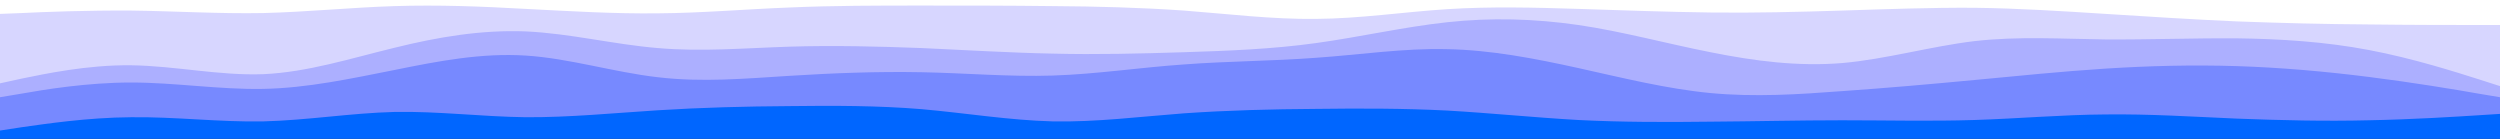 <svg id="visual" viewBox="0 0 900 50" width="900" height="50" xmlns="http://www.w3.org/2000/svg" xmlns:xlink="http://www.w3.org/1999/xlink" version="1.1"><rect x="0" y="0" width="900" height="50" fill="#333333" stroke="none"/><path d="M0 7L7.8 6.7C15.7 6.3 31.3 5.7 47.2 5.8C63 6 79 7 94.8 6.7C110.7 6.3 126.3 4.7 142 4.2C157.7 3.7 173.3 4.3 189.2 5.2C205 6 221 7 236.8 6.8C252.7 6.7 268.3 5.3 284.2 4.7C300 4 316 4 331.8 4C347.7 4 363.3 4 379 4.2C394.7 4.3 410.3 4.7 426.2 5.8C442 7 458 9 473.8 8.8C489.7 8.7 505.3 6.3 521 5.3C536.7 4.3 552.3 4.7 568.2 5.2C584 5.7 600 6.3 615.8 6.5C631.7 6.7 647.3 6.3 663.2 5.8C679 5.3 695 4.7 710.8 4.8C726.7 5 742.3 6 758 7C773.7 8 789.3 9 805.2 9.7C821 10.3 837 10.7 852.8 10.8C868.7 11 884.3 11 892.2 11L900 11L900 0L892.2 0C884.3 0 868.7 0 852.8 0C837 0 821 0 805.2 0C789.3 0 773.7 0 758 0C742.3 0 726.7 0 710.8 0C695 0 679 0 663.2 0C647.3 0 631.7 0 615.8 0C600 0 584 0 568.2 0C552.3 0 536.7 0 521 0C505.3 0 489.7 0 473.8 0C458 0 442 0 426.2 0C410.3 0 394.7 0 379 0C363.3 0 347.7 0 331.8 0C316 0 300 0 284.2 0C268.3 0 252.7 0 236.8 0C221 0 205 0 189.2 0C173.3 0 157.7 0 142 0C126.3 0 110.7 0 94.8 0C79 0 63 0 47.2 0C31.3 0 15.7 0 7.8 0L0 0Z" fill="#ffffff"></path><path d="M0 32L7.8 30.3C15.7 28.7 31.3 25.3 47.2 25.5C63 25.7 79 29.3 94.8 28.7C110.7 28 126.3 23 142 19.2C157.7 15.3 173.3 12.7 189.2 13.3C205 14 221 18 236.8 19.3C252.7 20.7 268.3 19.3 284.2 18.8C300 18.3 316 18.7 331.8 19.3C347.7 20 363.3 21 379 21.3C394.7 21.7 410.3 21.3 426.2 20.8C442 20.3 458 19.7 473.8 17.5C489.7 15.3 505.3 11.7 521 10C536.7 8.3 552.3 8.7 568.2 11C584 13.3 600 17.7 615.8 20.8C631.7 24 647.3 26 663.2 24.7C679 23.3 695 18.7 710.8 16.8C726.7 15 742.3 16 758 16.2C773.7 16.3 789.3 15.7 805.2 15.8C821 16 837 17 852.8 20C868.7 23 884.3 28 892.2 30.5L900 33L900 9L892.2 9C884.3 9 868.7 9 852.8 8.8C837 8.7 821 8.3 805.2 7.7C789.3 7 773.7 6 758 5C742.3 4 726.7 3 710.8 2.8C695 2.7 679 3.3 663.2 3.8C647.3 4.3 631.7 4.7 615.8 4.5C600 4.3 584 3.7 568.2 3.2C552.3 2.7 536.7 2.3 521 3.3C505.3 4.3 489.7 6.7 473.8 6.8C458 7 442 5 426.2 3.8C410.3 2.7 394.7 2.3 379 2.2C363.3 2 347.7 2 331.8 2C316 2 300 2 284.2 2.7C268.3 3.3 252.7 4.7 236.8 4.8C221 5 205 4 189.2 3.2C173.3 2.3 157.7 1.7 142 2.2C126.3 2.7 110.7 4.3 94.8 4.7C79 5 63 4 47.2 3.8C31.3 3.7 15.7 4.3 7.8 4.7L0 5Z" fill="#d7d6ff"></path><path d="M0 37L7.8 35.7C15.7 34.3 31.3 31.7 47.2 31.7C63 31.7 79 34.3 94.8 34C110.7 33.7 126.3 30.3 142 27.2C157.7 24 173.3 21 189.2 22C205 23 221 28 236.8 29.8C252.7 31.7 268.3 30.3 284.2 29.3C300 28.3 316 27.7 331.8 28C347.7 28.3 363.3 29.7 379 29.2C394.7 28.7 410.3 26.3 426.2 25.2C442 24 458 24 473.8 22.8C489.7 21.7 505.3 19.3 521 19.7C536.7 20 552.3 23 568.2 26.5C584 30 600 34 615.8 35.5C631.7 37 647.3 36 663.2 34.8C679 33.7 695 32.3 710.8 30.8C726.7 29.3 742.3 27.7 758 26.7C773.7 25.7 789.3 25.3 805.2 25.8C821 26.3 837 27.7 852.8 29.7C868.7 31.7 884.3 34.3 892.2 35.7L900 37L900 31L892.2 28.5C884.3 26 868.7 21 852.8 18C837 15 821 14 805.2 13.8C789.3 13.7 773.7 14.3 758 14.2C742.3 14 726.7 13 710.8 14.8C695 16.7 679 21.3 663.2 22.7C647.3 24 631.7 22 615.8 18.8C600 15.7 584 11.3 568.2 9C552.3 6.7 536.7 6.3 521 8C505.3 9.7 489.7 13.3 473.8 15.5C458 17.7 442 18.3 426.2 18.8C410.3 19.3 394.7 19.7 379 19.3C363.3 19 347.7 18 331.8 17.3C316 16.7 300 16.3 284.2 16.8C268.3 17.3 252.7 18.7 236.8 17.3C221 16 205 12 189.2 11.3C173.3 10.7 157.7 13.3 142 17.2C126.3 21 110.7 26 94.8 26.7C79 27.3 63 23.7 47.2 23.5C31.3 23.3 15.7 26.7 7.8 28.3L0 30Z" fill="#acafff"></path><path d="M0 49L7.8 47.8C15.7 46.7 31.3 44.3 47.2 44.2C63 44 79 46 94.8 45.7C110.7 45.3 126.3 42.7 142 42.3C157.7 42 173.3 44 189.2 44.2C205 44.3 221 42.7 236.8 41.7C252.7 40.7 268.3 40.3 284.2 40.2C300 40 316 40 331.8 41.3C347.7 42.7 363.3 45.3 379 45.7C394.7 46 410.3 44 426.2 42.8C442 41.7 458 41.3 473.8 41.2C489.7 41 505.3 41 521 41.8C536.7 42.7 552.3 44.3 568.2 45.2C584 46 600 46 615.8 45.8C631.7 45.7 647.3 45.3 663.2 45.3C679 45.3 695 45.7 710.8 45.2C726.7 44.7 742.3 43.3 758 43.2C773.7 43 789.3 44 805.2 44.7C821 45.3 837 45.7 852.8 45.3C868.7 45 884.3 44 892.2 43.5L900 43L900 35L892.2 33.7C884.3 32.3 868.7 29.7 852.8 27.7C837 25.7 821 24.3 805.2 23.8C789.3 23.3 773.7 23.7 758 24.7C742.3 25.7 726.7 27.3 710.8 28.8C695 30.3 679 31.7 663.2 32.8C647.3 34 631.7 35 615.8 33.5C600 32 584 28 568.2 24.5C552.3 21 536.7 18 521 17.7C505.3 17.3 489.7 19.7 473.8 20.8C458 22 442 22 426.2 23.2C410.3 24.3 394.7 26.7 379 27.2C363.3 27.7 347.7 26.3 331.8 26C316 25.7 300 26.3 284.2 27.3C268.3 28.3 252.7 29.7 236.8 27.8C221 26 205 21 189.2 20C173.3 19 157.7 22 142 25.2C126.3 28.3 110.7 31.7 94.8 32C79 32.3 63 29.7 47.2 29.7C31.3 29.7 15.7 32.3 7.8 33.7L0 35Z" fill="#7789ff"></path><path d="M0 51L7.8 51C15.7 51 31.3 51 47.2 51C63 51 79 51 94.8 51C110.7 51 126.3 51 142 51C157.7 51 173.3 51 189.2 51C205 51 221 51 236.8 51C252.7 51 268.3 51 284.2 51C300 51 316 51 331.8 51C347.7 51 363.3 51 379 51C394.7 51 410.3 51 426.2 51C442 51 458 51 473.8 51C489.7 51 505.3 51 521 51C536.7 51 552.3 51 568.2 51C584 51 600 51 615.8 51C631.7 51 647.3 51 663.2 51C679 51 695 51 710.8 51C726.7 51 742.3 51 758 51C773.7 51 789.3 51 805.2 51C821 51 837 51 852.8 51C868.7 51 884.3 51 892.2 51L900 51L900 41L892.2 41.5C884.3 42 868.7 43 852.8 43.3C837 43.7 821 43.3 805.2 42.7C789.3 42 773.7 41 758 41.2C742.3 41.3 726.7 42.7 710.8 43.2C695 43.7 679 43.3 663.2 43.3C647.3 43.3 631.7 43.7 615.8 43.8C600 44 584 44 568.2 43.2C552.3 42.3 536.7 40.7 521 39.8C505.3 39 489.7 39 473.8 39.2C458 39.3 442 39.7 426.2 40.8C410.3 42 394.7 44 379 43.7C363.3 43.3 347.7 40.7 331.8 39.3C316 38 300 38 284.2 38.2C268.3 38.3 252.7 38.7 236.8 39.7C221 40.7 205 42.3 189.2 42.2C173.3 42 157.7 40 142 40.3C126.3 40.7 110.7 43.3 94.8 43.7C79 44 63 42 47.2 42.2C31.3 42.3 15.7 44.7 7.8 45.8L0 47Z" fill="#0066ff"></path></svg>